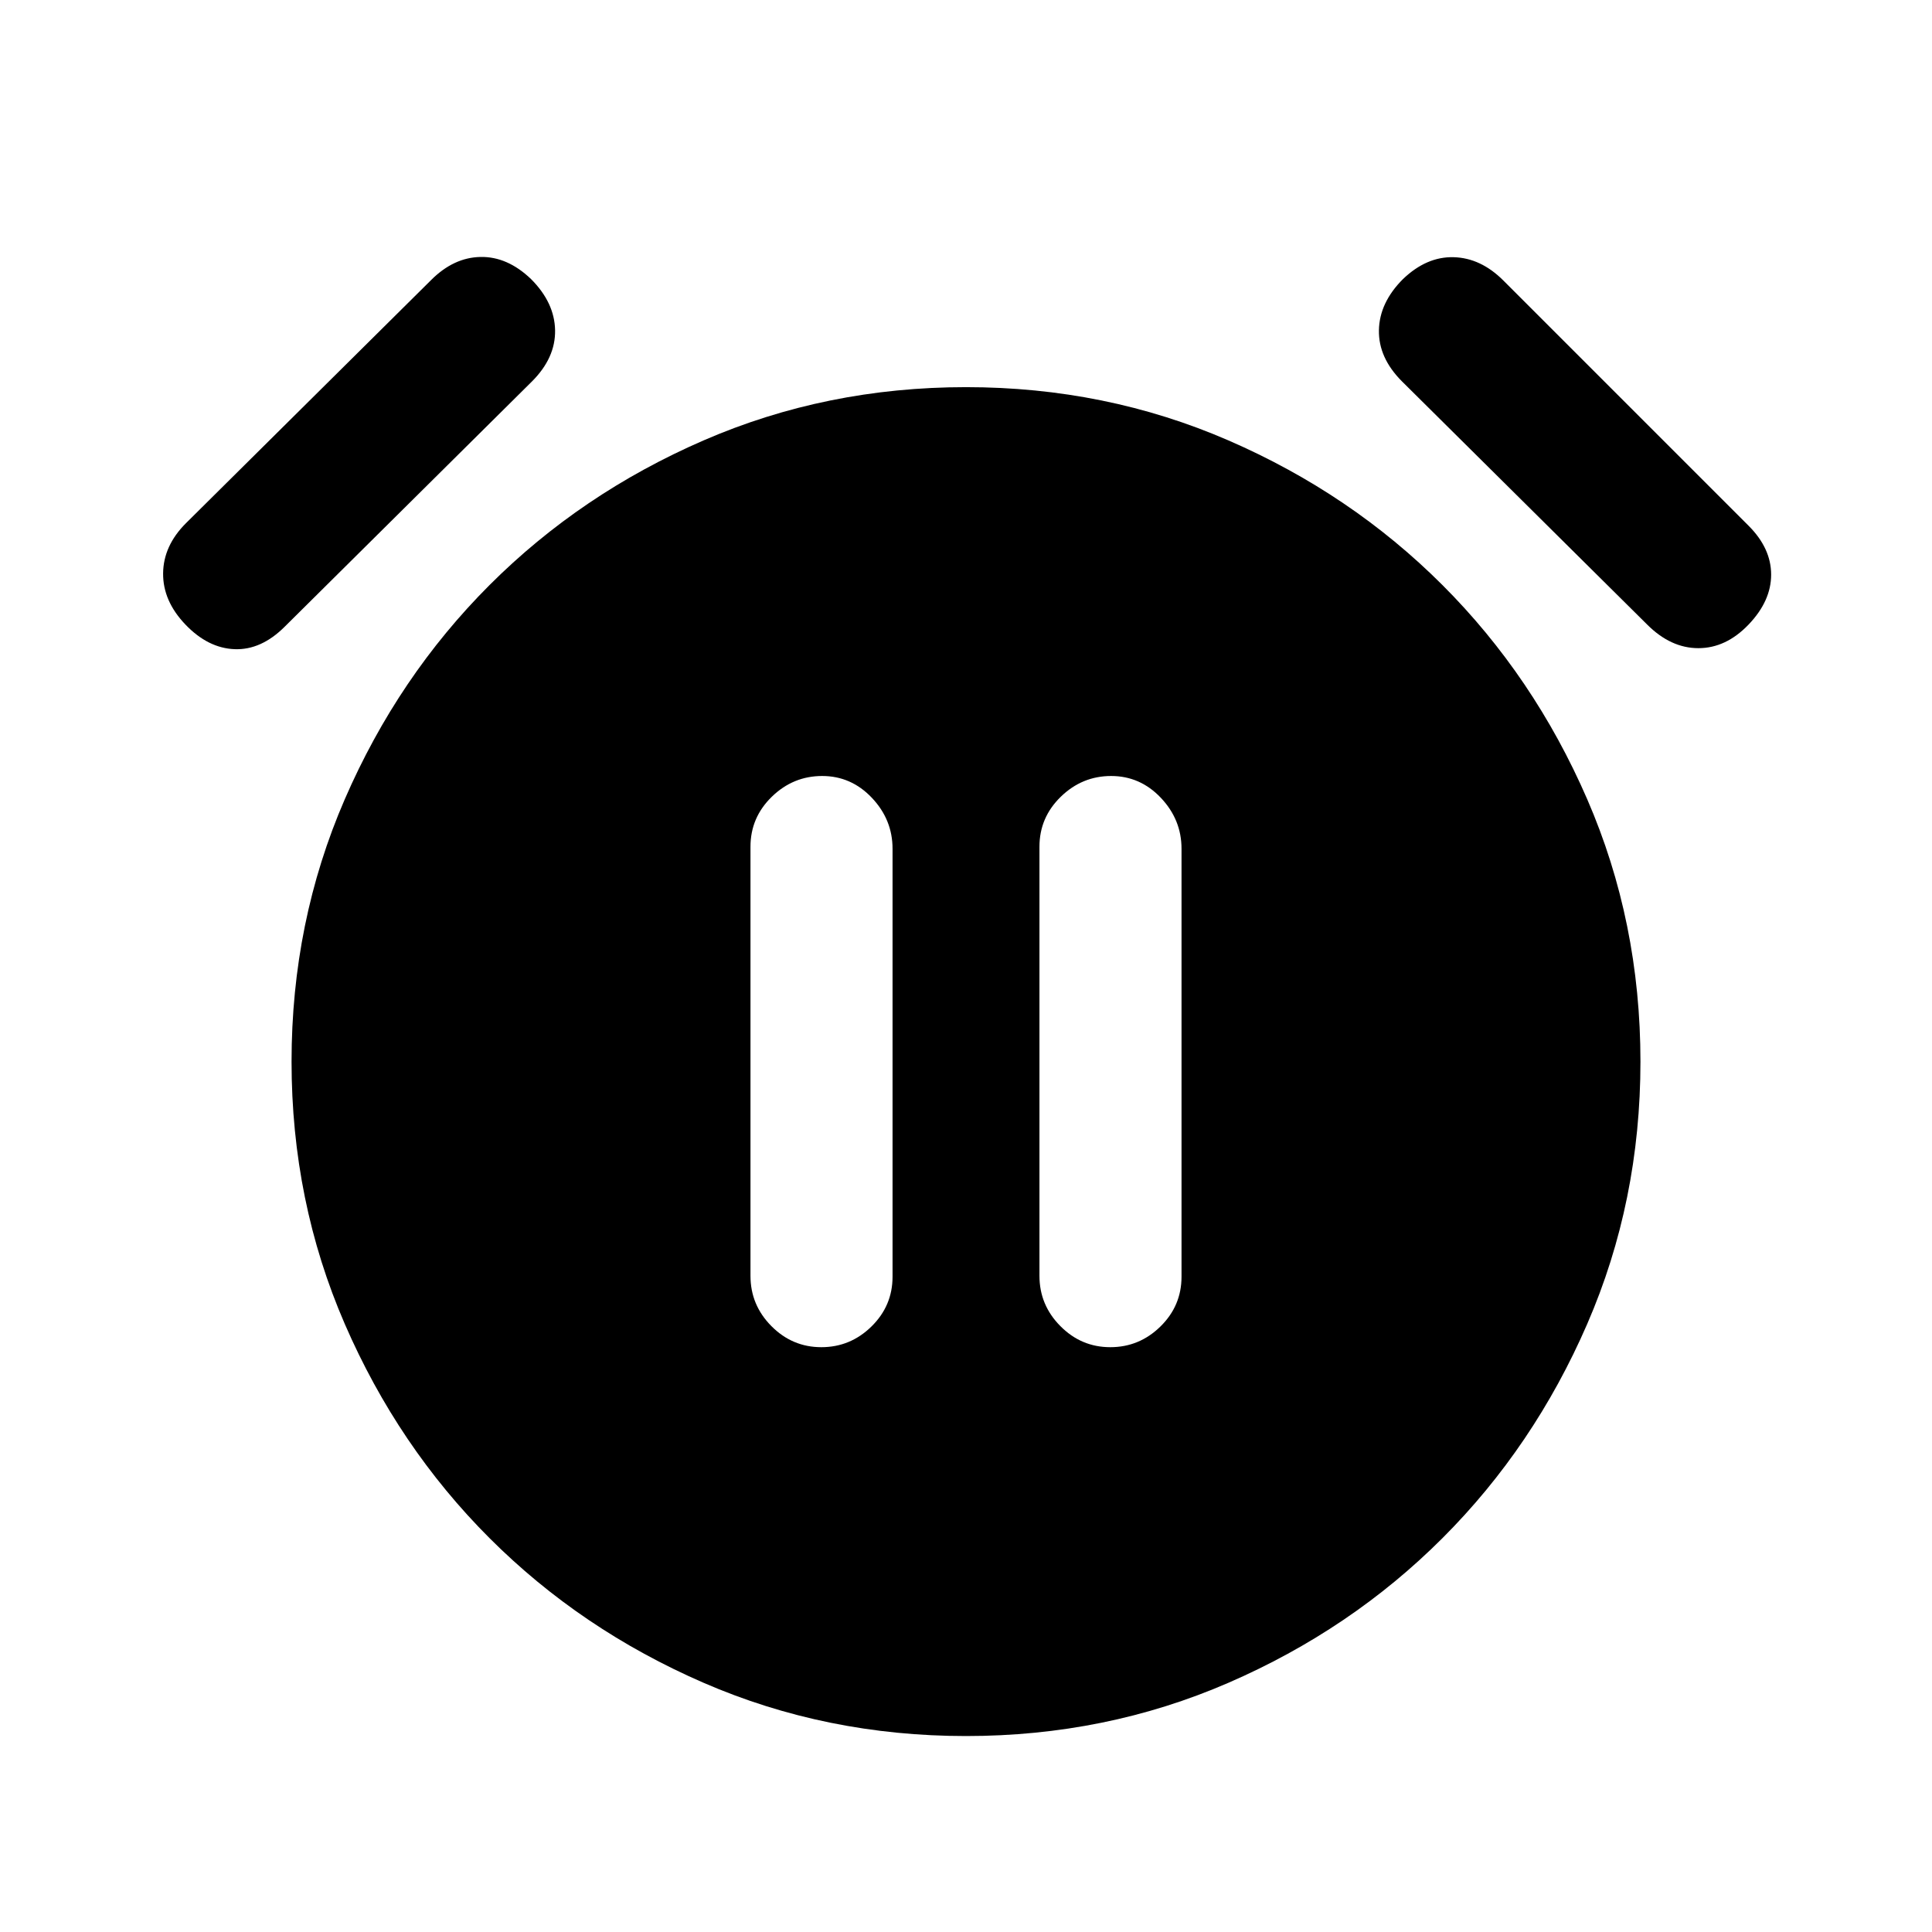<svg xmlns="http://www.w3.org/2000/svg" height="20" viewBox="0 -960 960 960" width="20"><path d="M408.12-290.59q14.42 0 24.9-10.28 10.48-10.28 10.48-24.73v-212.67q0-14.45-10.27-25.3-10.27-10.84-24.69-10.84-14.43 0-25.03 10.31-10.6 10.32-10.6 24.82v213.24q0 14.5 10.39 24.97 10.39 10.48 24.82 10.48Zm143.58 0q14.43 0 24.91-10.28t10.48-24.73v-212.67q0-14.45-10.27-25.3-10.27-10.84-24.7-10.84-14.42 0-25.02 10.31-10.6 10.32-10.6 24.82v213.24q0 14.5 10.39 24.97 10.38 10.48 24.81 10.48ZM480-97.37q-69.43 0-130.37-26.45t-106.4-71.91q-45.46-45.46-71.91-106.4-26.45-60.94-26.45-130.37t26.45-130.37q26.45-60.94 71.91-106.4 45.46-45.46 106.4-71.91 60.94-26.45 130.37-26.45t130.37 26.45q60.94 26.45 106.4 71.91 45.46 45.46 71.91 106.4 26.45 60.94 26.45 130.37t-26.45 130.37q-26.45 60.94-71.91 106.4-45.46 45.46-106.4 71.91Q549.43-97.37 480-97.37ZM92.15-649.65q-11.22-11.72-11.1-25.44.12-13.71 11.34-24.93l121.83-120.83q11.21-11.22 24.56-11.47 13.35-.25 25.07 10.97 11.72 11.72 11.97 25.44.25 13.71-11.47 25.43L141.52-648.65q-11.72 11.72-24.93 11.22-13.22-.5-24.44-12.22Zm776.7 0q-11.22 11.72-24.94 11.72-13.71 0-25.43-11.72L696.65-770.48q-11.72-11.72-11.47-25.43.25-13.72 11.97-25.44 11.72-11.22 25.19-10.85 13.46.37 24.68 11.59l121.83 121.83q11.22 11.21 11.22 24.31 0 13.1-11.22 24.82Z"/></svg>